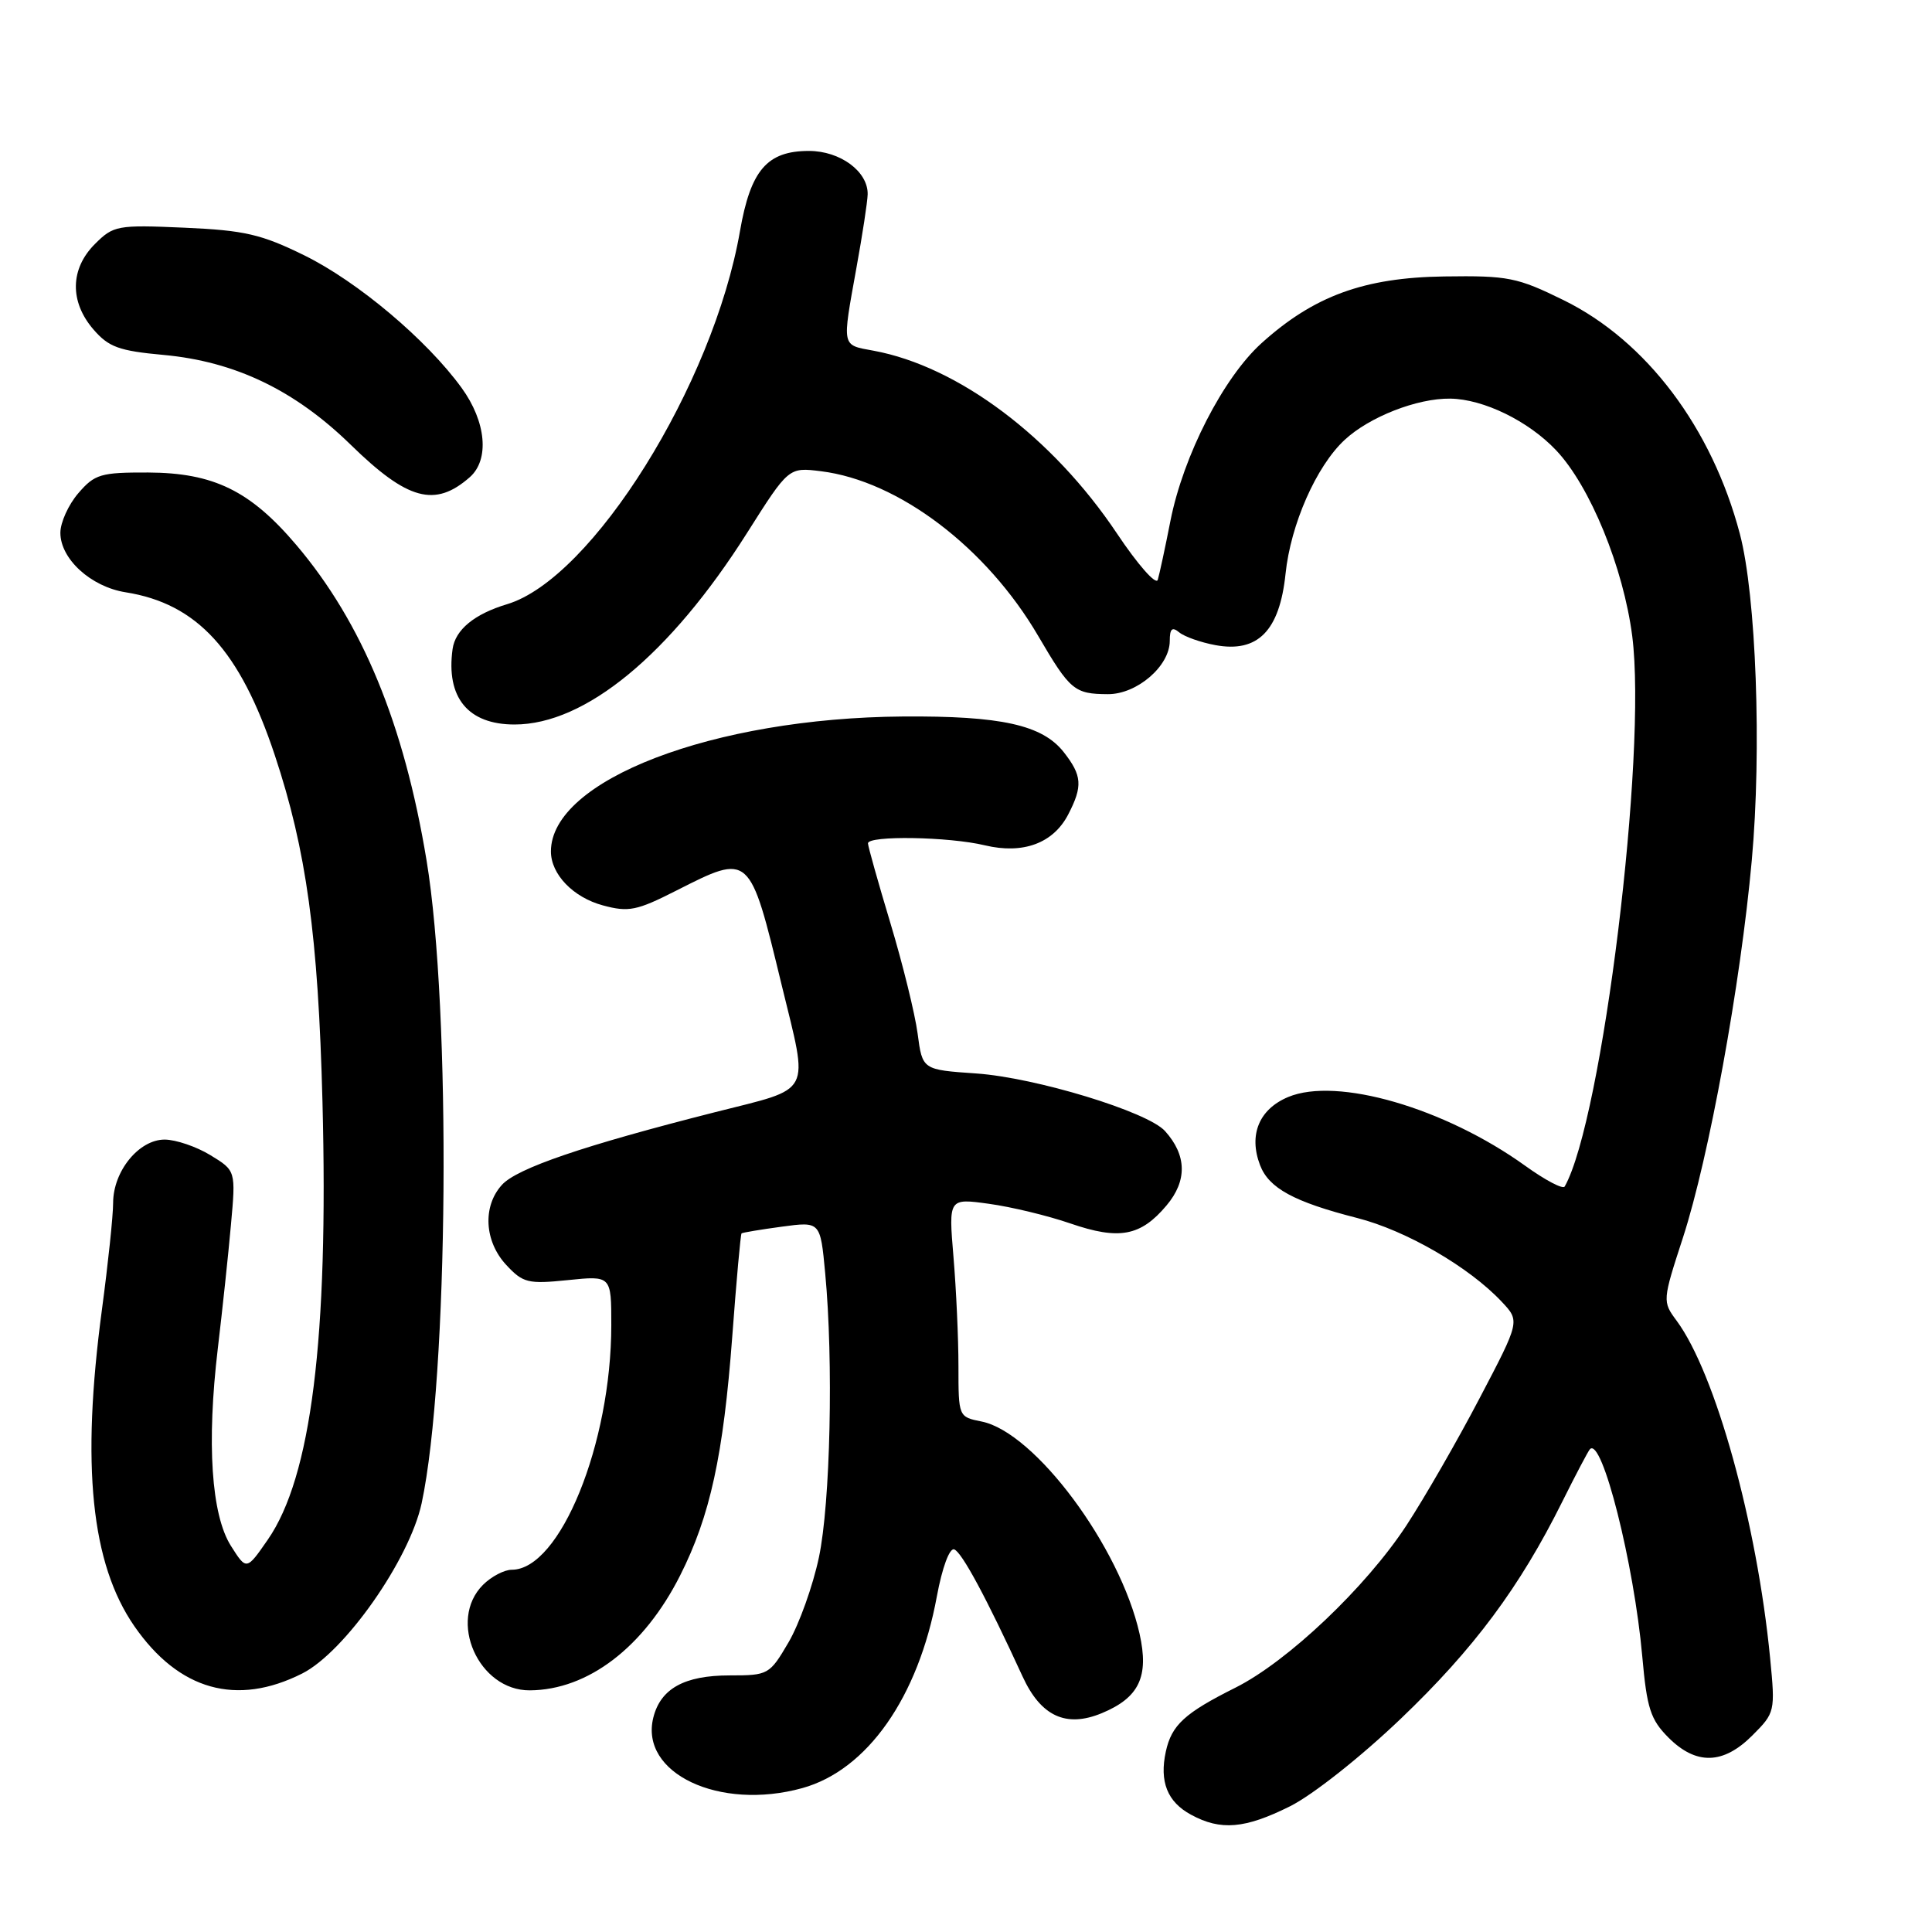 <?xml version="1.0" encoding="UTF-8" standalone="no"?>
<!DOCTYPE svg PUBLIC "-//W3C//DTD SVG 1.1//EN" "http://www.w3.org/Graphics/SVG/1.1/DTD/svg11.dtd" >
<svg xmlns="http://www.w3.org/2000/svg" xmlns:xlink="http://www.w3.org/1999/xlink" version="1.1" viewBox="0 0 256 256">
 <g >
 <path fill="currentColor"
d=" M 170.92 239.35 C 173.92 237.86 180.32 232.80 185.62 227.73 C 195.29 218.49 201.37 210.32 207.00 199.00 C 208.78 195.43 210.43 192.29 210.67 192.03 C 212.26 190.31 216.52 207.19 217.61 219.49 C 218.22 226.37 218.70 227.85 221.08 230.24 C 224.75 233.91 228.34 233.82 232.20 229.95 C 235.20 226.95 235.24 226.79 234.55 219.70 C 232.81 201.82 227.30 181.96 222.16 175.00 C 220.27 172.45 220.28 172.35 223.01 163.96 C 226.44 153.39 230.64 130.41 232.12 114.00 C 233.45 99.38 232.70 78.93 230.54 70.74 C 226.83 56.68 218.16 45.17 207.20 39.78 C 201.04 36.75 199.84 36.51 191.37 36.63 C 180.75 36.78 174.09 39.21 167.15 45.48 C 162.09 50.06 156.80 60.37 155.09 69.01 C 154.39 72.58 153.63 76.10 153.41 76.83 C 153.18 77.57 150.74 74.79 147.99 70.67 C 139.46 57.92 126.97 48.54 115.75 46.47 C 111.47 45.68 111.57 46.12 113.48 35.50 C 114.28 31.10 114.95 26.71 114.97 25.75 C 115.03 22.73 111.34 20.00 107.19 20.00 C 101.64 20.00 99.46 22.54 98.05 30.63 C 94.51 50.98 78.46 76.68 67.19 80.06 C 62.86 81.36 60.33 83.44 59.97 86.00 C 59.08 92.43 62.01 96.00 68.18 96.00 C 77.56 96.00 88.78 86.75 99.00 70.60 C 104.50 61.91 104.50 61.91 108.78 62.44 C 119.06 63.71 130.71 72.54 137.57 84.27 C 141.79 91.48 142.37 91.96 146.80 91.98 C 150.65 92.00 155.00 88.26 155.00 84.92 C 155.00 83.30 155.32 83.02 156.25 83.79 C 156.94 84.36 159.09 85.12 161.03 85.48 C 166.66 86.53 169.55 83.60 170.34 76.04 C 171.02 69.48 174.41 61.79 178.16 58.30 C 181.44 55.24 187.78 52.76 192.16 52.82 C 196.57 52.88 202.52 55.78 206.19 59.66 C 210.70 64.42 215.11 75.21 216.28 84.29 C 218.27 99.87 212.31 148.41 207.33 157.22 C 207.10 157.62 204.75 156.38 202.11 154.48 C 191.41 146.79 177.15 142.66 170.69 145.36 C 166.84 146.97 165.43 150.37 166.96 154.38 C 168.12 157.44 171.45 159.25 179.83 161.39 C 186.30 163.04 194.65 167.87 198.98 172.48 C 201.41 175.06 201.41 175.06 196.05 185.28 C 193.11 190.90 188.74 198.49 186.35 202.14 C 180.97 210.34 170.63 220.15 163.71 223.62 C 156.97 226.99 155.25 228.57 154.48 232.08 C 153.61 236.07 154.67 238.76 157.82 240.46 C 161.75 242.60 164.96 242.32 170.92 239.35 Z  M 106.32 236.93 C 114.92 234.54 121.68 224.90 124.14 211.52 C 124.84 207.74 125.81 205.10 126.43 205.30 C 127.43 205.63 130.73 211.76 135.50 222.15 C 137.92 227.42 141.26 228.96 145.98 227.01 C 150.95 224.95 152.27 222.17 151.00 216.49 C 148.41 204.94 137.12 189.77 130.07 188.36 C 127.01 187.75 127.00 187.73 127.00 181.03 C 127.00 177.33 126.70 170.81 126.34 166.54 C 125.69 158.77 125.69 158.77 131.04 159.51 C 133.98 159.91 138.83 161.08 141.82 162.11 C 148.30 164.34 151.14 163.81 154.57 159.73 C 157.33 156.46 157.26 153.07 154.37 149.87 C 152.07 147.31 137.24 142.79 129.36 142.24 C 122.22 141.75 122.22 141.75 121.59 136.96 C 121.24 134.33 119.62 127.75 117.99 122.34 C 116.36 116.93 115.02 112.16 115.01 111.75 C 115.00 110.69 125.73 110.86 130.50 112.01 C 135.57 113.22 139.57 111.74 141.55 107.91 C 143.49 104.16 143.38 102.76 140.95 99.66 C 138.11 96.05 132.63 94.84 119.62 94.94 C 94.48 95.13 73.00 103.37 73.00 112.82 C 73.00 115.85 75.95 118.91 79.89 119.97 C 83.29 120.89 84.38 120.67 89.61 118.01 C 99.40 113.05 99.32 112.97 103.57 130.50 C 107.17 145.32 107.83 144.05 94.75 147.37 C 77.33 151.79 68.49 154.80 66.50 157.01 C 63.92 159.85 64.18 164.49 67.08 167.61 C 69.30 170.00 69.97 170.16 75.25 169.62 C 81.00 169.03 81.00 169.03 81.00 175.57 C 81.00 191.30 74.21 208.00 67.81 208.00 C 66.82 208.00 65.10 208.90 64.00 210.00 C 59.28 214.72 63.41 224.02 70.20 223.98 C 77.91 223.93 85.32 218.27 90.12 208.76 C 94.10 200.88 95.85 192.84 97.03 177.07 C 97.58 169.68 98.13 163.55 98.26 163.43 C 98.39 163.32 100.79 162.92 103.60 162.54 C 108.70 161.85 108.70 161.85 109.34 168.68 C 110.45 180.38 110.03 199.18 108.51 206.36 C 107.71 210.14 105.90 215.20 104.49 217.61 C 101.97 221.91 101.81 222.00 96.68 222.00 C 90.69 222.00 87.53 223.75 86.57 227.58 C 84.72 234.96 95.32 239.98 106.32 236.93 Z  M 40.04 221.75 C 45.67 218.91 54.26 206.66 55.87 199.19 C 59.43 182.56 59.81 133.86 56.52 114.00 C 53.53 95.91 48.00 82.51 39.27 72.22 C 33.16 65.02 28.31 62.65 19.63 62.61 C 13.34 62.59 12.55 62.83 10.38 65.35 C 9.07 66.87 8.00 69.23 8.00 70.60 C 8.00 74.06 12.04 77.75 16.64 78.48 C 26.12 79.98 31.79 86.17 36.41 100.06 C 40.60 112.65 42.16 124.01 42.73 146.00 C 43.54 177.32 41.24 195.72 35.48 204.02 C 32.66 208.09 32.66 208.09 30.60 204.84 C 28.00 200.73 27.37 191.24 28.86 178.69 C 29.46 173.64 30.25 166.26 30.60 162.31 C 31.25 155.12 31.25 155.12 27.87 153.06 C 26.02 151.93 23.30 151.01 21.82 151.00 C 18.41 151.00 15.00 155.18 14.99 159.38 C 14.99 161.10 14.32 167.45 13.51 173.50 C 10.74 194.21 12.07 207.20 17.81 215.49 C 23.70 223.98 31.35 226.13 40.04 221.75 Z  M 62.25 63.23 C 64.88 60.91 64.43 55.89 61.17 51.40 C 56.55 45.03 47.40 37.32 40.33 33.84 C 34.63 31.04 32.41 30.52 24.42 30.17 C 15.53 29.78 15.03 29.88 12.57 32.34 C 9.29 35.62 9.21 39.97 12.37 43.64 C 14.39 45.99 15.76 46.49 21.67 47.03 C 31.16 47.90 39.08 51.71 46.50 58.96 C 54.01 66.29 57.64 67.28 62.25 63.23 Z "/>
</g>
</svg>